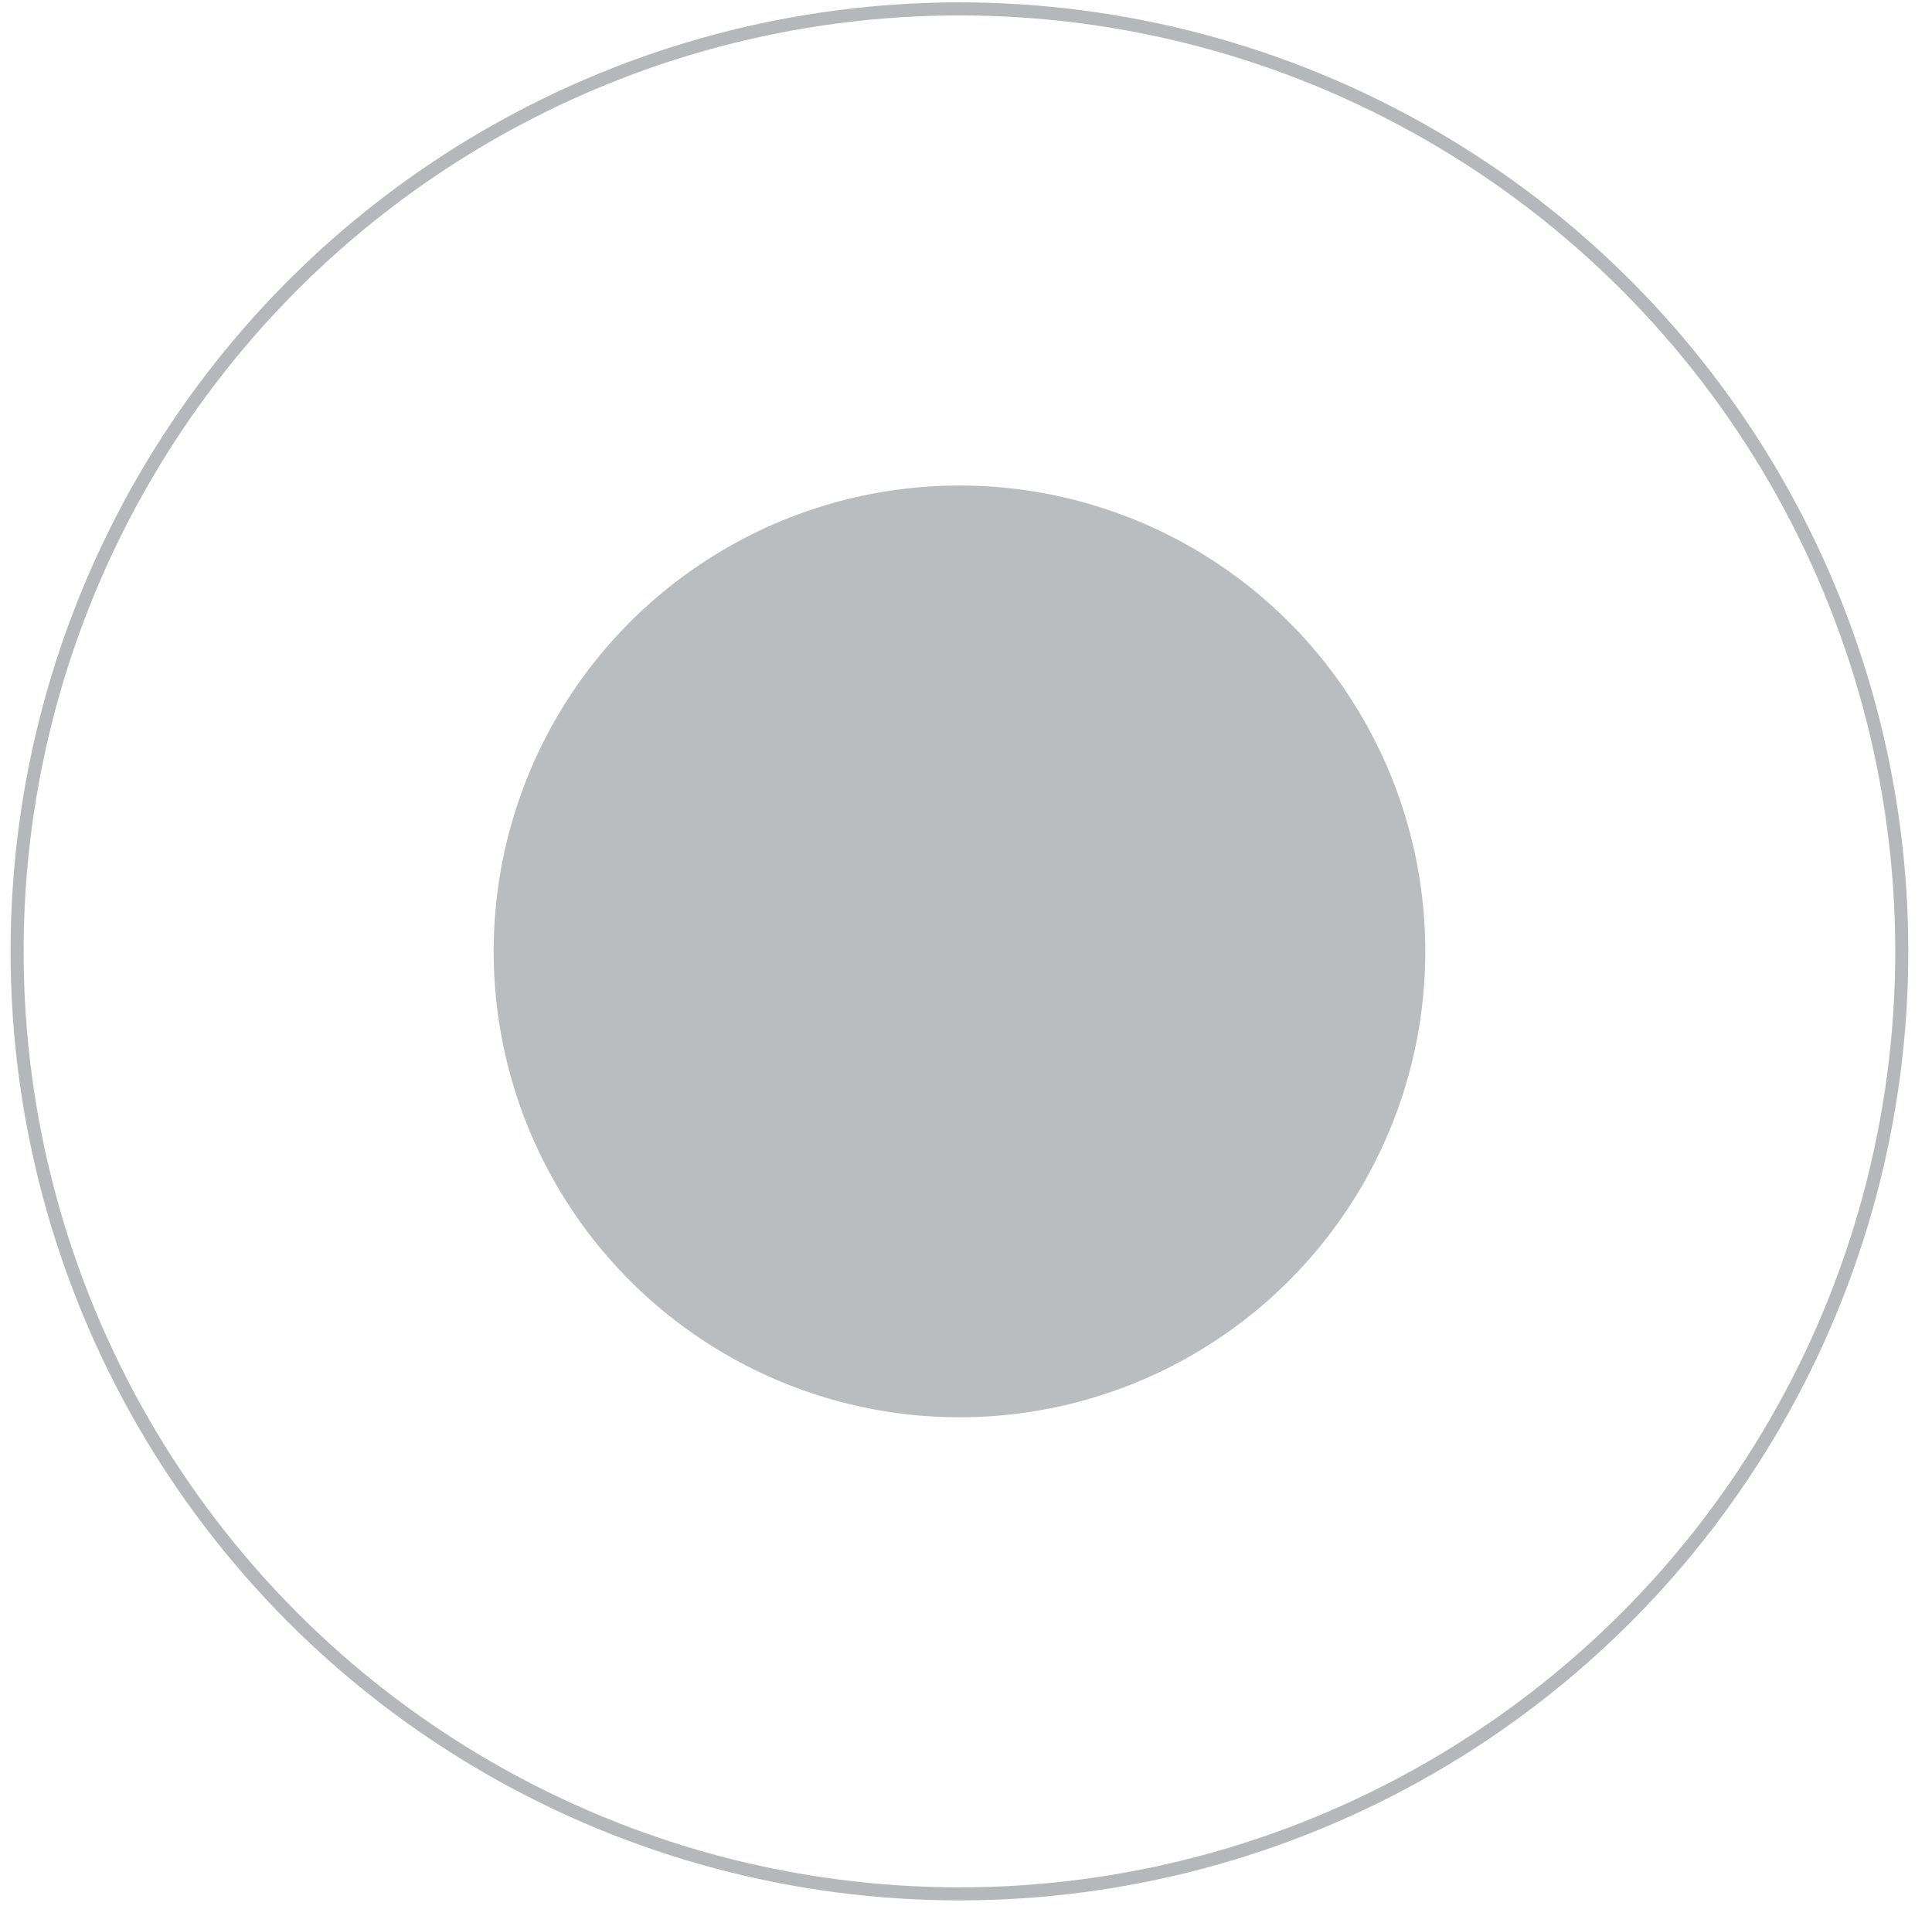 <svg width="74" height="73" viewBox="0 0 74 73" fill="none" xmlns="http://www.w3.org/2000/svg">
<g opacity="0.4" filter="url(#filter0_f_3306_9006)">
<circle cx="36.75" cy="36.436" r="17.842" fill="#535A62"/>
</g>
<circle opacity="0.4" cx="36.749" cy="36.435" r="36.094" stroke="#464C53" stroke-width="0.5"/>
<defs>
<filter id="filter0_f_3306_9006" x="12.908" y="12.594" width="47.684" height="47.684" filterUnits="userSpaceOnUse" color-interpolation-filters="sRGB">
<feFlood flood-opacity="0" result="BackgroundImageFix"/>
<feBlend mode="normal" in="SourceGraphic" in2="BackgroundImageFix" result="shape"/>
<feGaussianBlur stdDeviation="3" result="effect1_foregroundBlur_3306_9006"/>
</filter>
</defs>
</svg>
